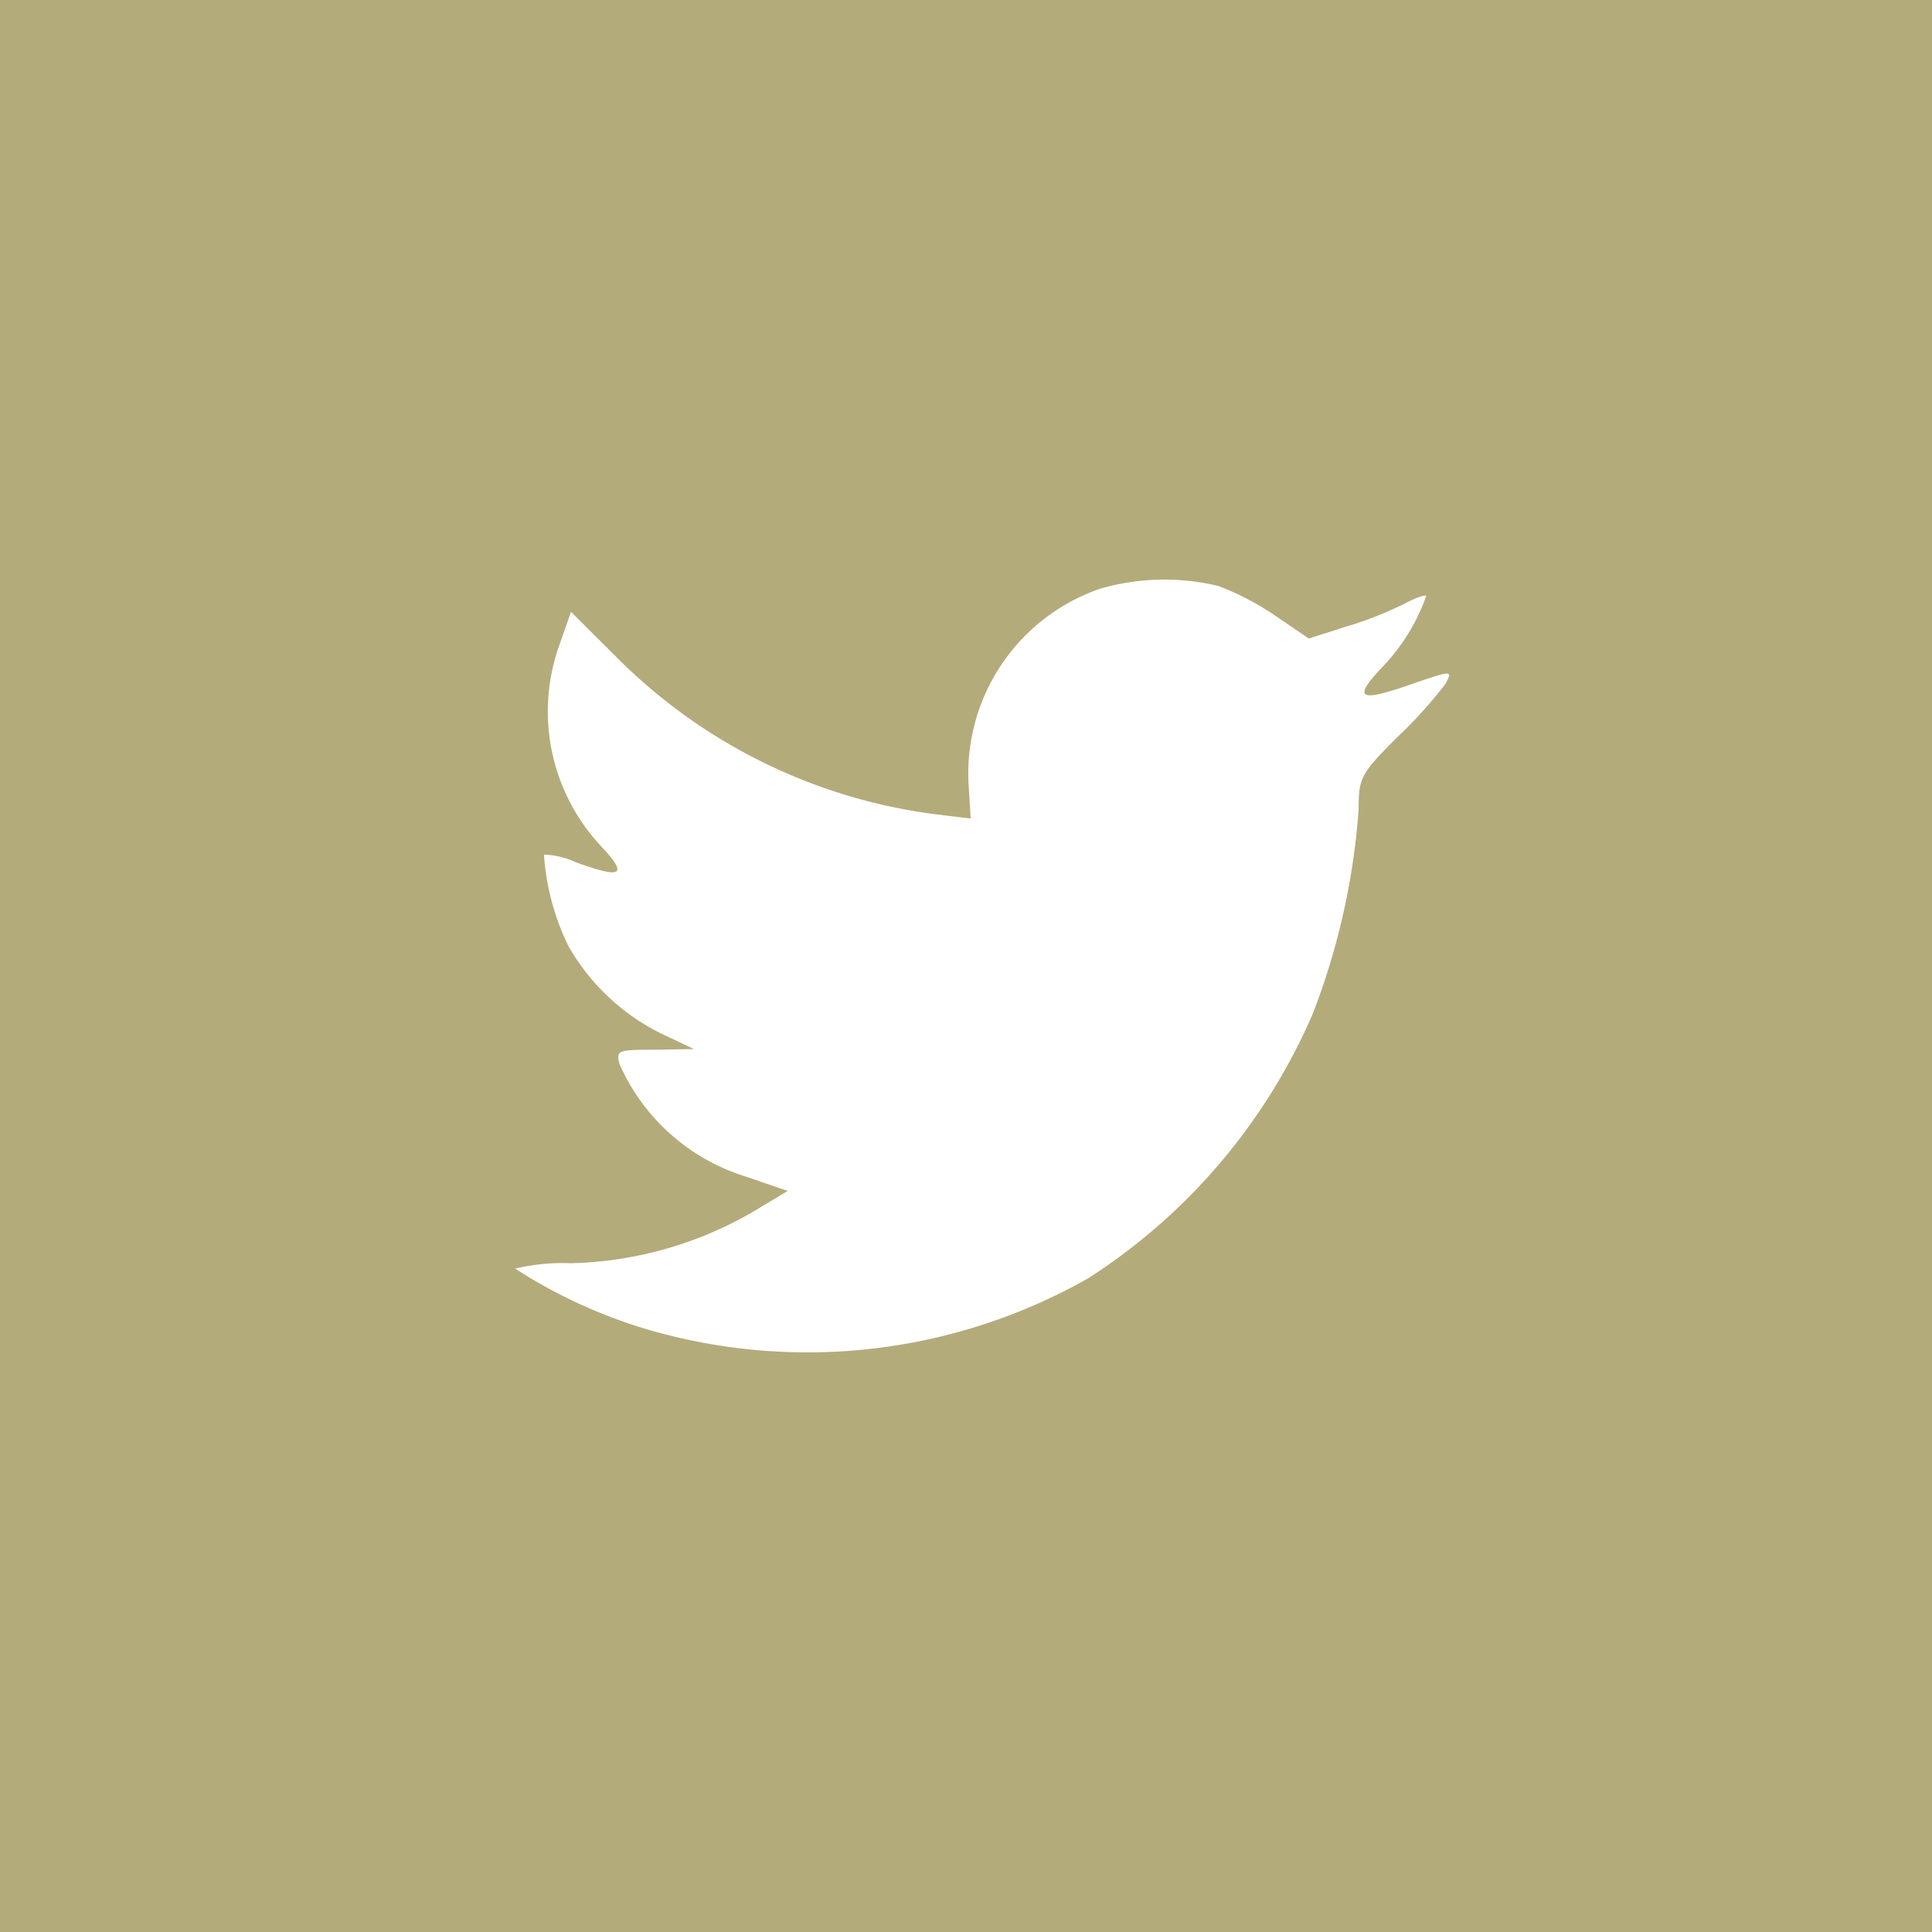 <svg xmlns="http://www.w3.org/2000/svg" width="39.546" height="39.546" viewBox="0 0 39.546 39.546"><defs><style>.a{fill:#b4ab7b;fill-rule:evenodd;}</style></defs><path class="a" d="M25.52,16.05a4,4,0,0,0-2.693,4.021l.042.684-.691-.084A11.224,11.224,0,0,1,15.6,17.432l-.912-.908-.235.67a4.035,4.035,0,0,0,.856,4.133c.552.587.428.67-.525.321a1.64,1.64,0,0,0-.649-.154,5.017,5.017,0,0,0,.5,1.871,4.457,4.457,0,0,0,1.892,1.787l.677.321-.8.014c-.773,0-.8.014-.718.307a4.178,4.178,0,0,0,2.582,2.29l.856.293-.745.447a7.768,7.768,0,0,1-3.7,1.033,4.1,4.1,0,0,0-1.133.111A10.5,10.5,0,0,0,16.211,31.2a11.653,11.653,0,0,0,9.06-1.033,12.143,12.143,0,0,0,4.6-5.418,14.411,14.411,0,0,0,.939-4.189c0-.643.042-.726.815-1.494a9.158,9.158,0,0,0,.967-1.075c.138-.266.124-.266-.58-.029-1.174.42-1.34.364-.759-.264a4.066,4.066,0,0,0,.939-1.495c0-.041-.207.028-.442.154a7.634,7.634,0,0,1-1.215.475l-.745.238-.677-.461a5.613,5.613,0,0,0-1.174-.614A4.725,4.725,0,0,0,25.52,16.05ZM3,4H42.546V43.546H3Z" transform="translate(-3 -4)"/></svg>